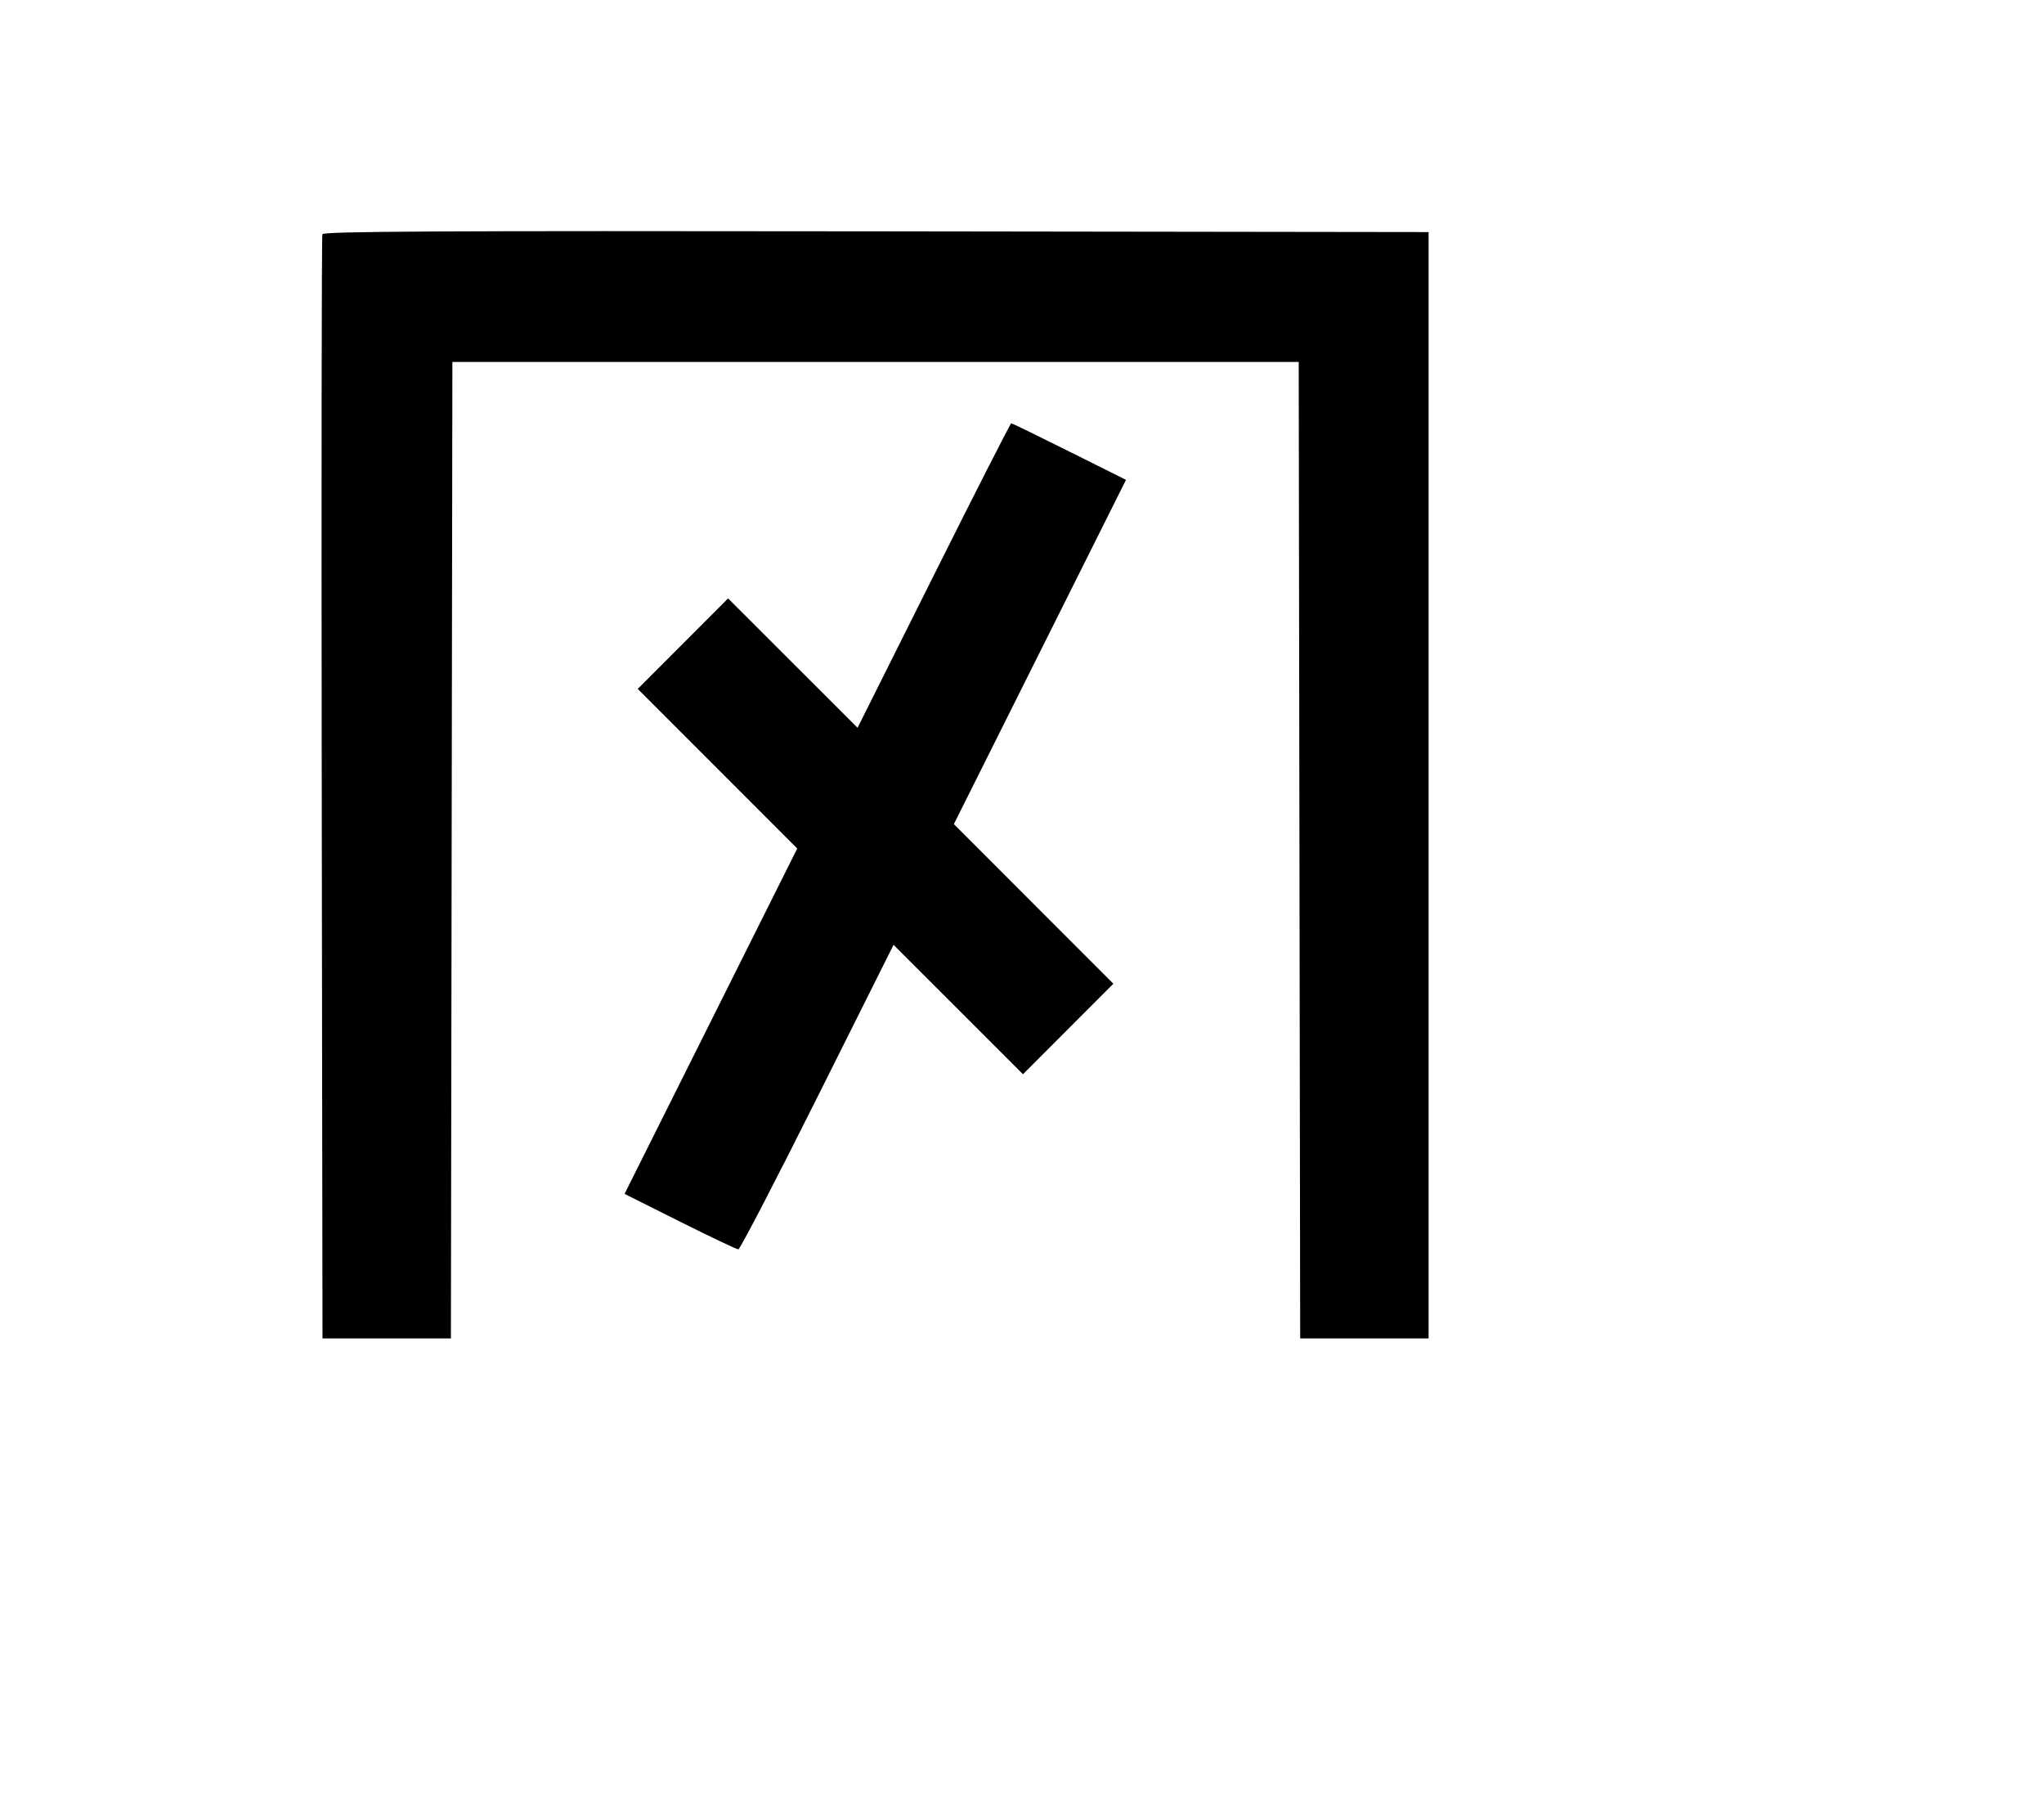 <svg width="136mm" height="120mm" version="1.1" viewBox="0 0 600 529.412" xmlns="http://www.w3.org/2000/svg"><path d="M94.634 68.748 C 94.409 69.338,94.325 142.491,94.446 231.309 L 94.665 392.797 113.513 392.797 L 132.360 392.797 132.577 249.514 L 132.794 106.231 257.010 106.231 L 381.226 106.231 381.443 249.514 L 381.660 392.797 400.507 392.797 L 419.355 392.797 419.355 230.452 L 419.355 68.108 257.198 67.891 C 127.923 67.719,94.959 67.892,94.634 68.748 M274.076 168.907 L 251.730 213.592 232.729 194.606 L 213.729 175.620 200.467 188.903 L 187.205 202.186 210.613 225.605 L 234.020 249.024 208.677 299.703 L 183.335 350.382 199.603 358.525 C 208.551 363.003,216.260 366.668,216.735 366.668 C 217.210 366.668,227.654 346.559,239.944 321.982 L 262.290 277.297 281.291 296.283 L 300.291 315.269 313.553 301.986 L 326.815 288.703 303.407 265.284 L 280.000 241.865 305.263 191.346 L 330.525 140.826 313.894 132.524 C 304.747 127.958,297.074 124.222,296.842 124.222 C 296.611 124.222,286.366 144.330,274.076 168.907 " stroke="none" fill-rule="evenodd" fill="black"></path></svg>